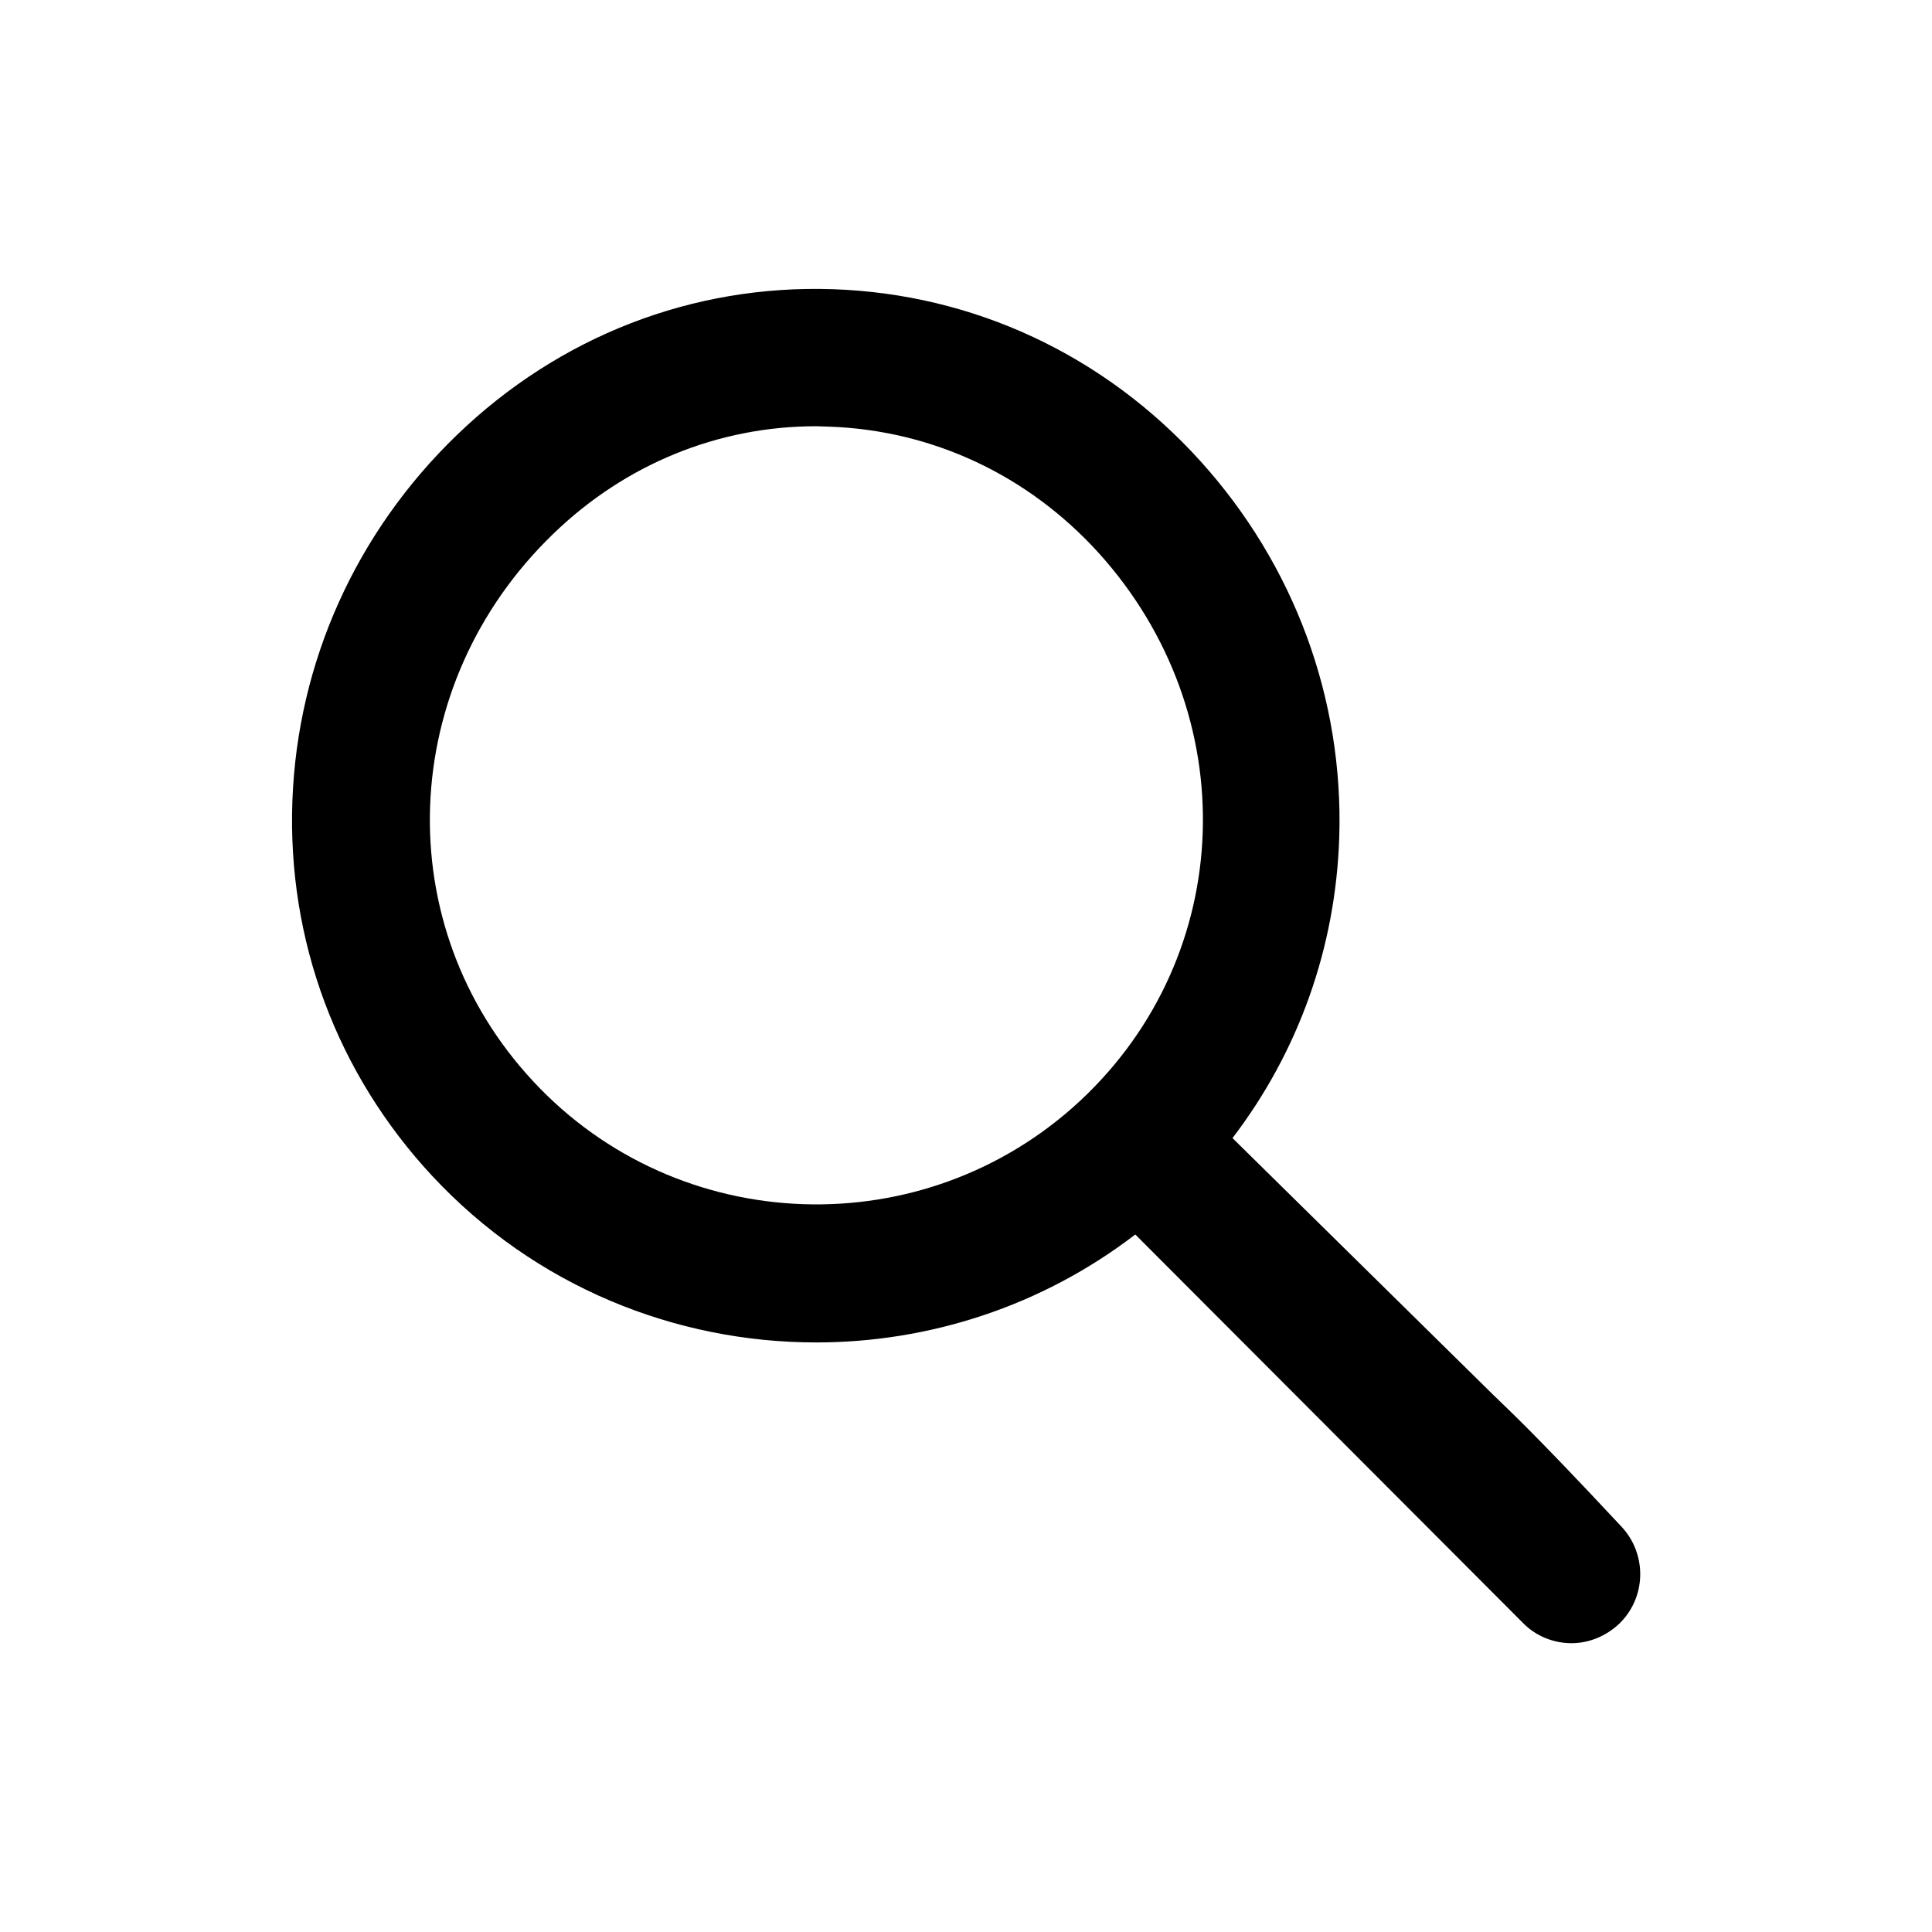 <?xml version="1.0" encoding="utf-8"?>
<!-- Generator: Adobe Illustrator 20.1.0, SVG Export Plug-In . SVG Version: 6.00 Build 0)  -->
<svg version="1.1" id="Layer_1" xmlns="http://www.w3.org/2000/svg" xmlns:xlink="http://www.w3.org/1999/xlink" x="0px" y="0px"
	 viewBox="0 0 485 485" style="enable-background:new 0 0 485 485;" xml:space="preserve">
<path d="M285,309.9C261.4,328,233.1,337,204.9,337c-35.3,0-70.5-14-96.4-41.8c-23.9-25.7-36.4-59.1-35.1-94.2
	c1.3-34.8,16-67.4,41.3-91.8c25.7-24.8,59.2-37.8,94.4-36.6c35.3,1.2,68.1,16.5,92.2,43.1l0,0c23.6,26.1,36,59.7,34.9,94.5
	c-0.9,27.8-10.3,53.9-26.8,75.5l65.5,64.5c3,3,8.6,7.8,32.2,33.1c6.4,6.9,6.2,17.7-0.6,24.3c-3.4,3.2-7.7,4.9-12,4.9
	c-4.4,0-8.9-1.7-12.2-5.1 M204.9,107c-24.6,0-47.9,9.5-66,27c-39.3,37.9-41.5,98.4-5,137.5c36.5,39.2,98.1,41.3,137.3,4.8
	c39.2-36.6,41.2-97,4.6-137.5C258,119.2,234,108,208.1,107.1C207,107.1,205.9,107,204.9,107z"/>
</svg>
